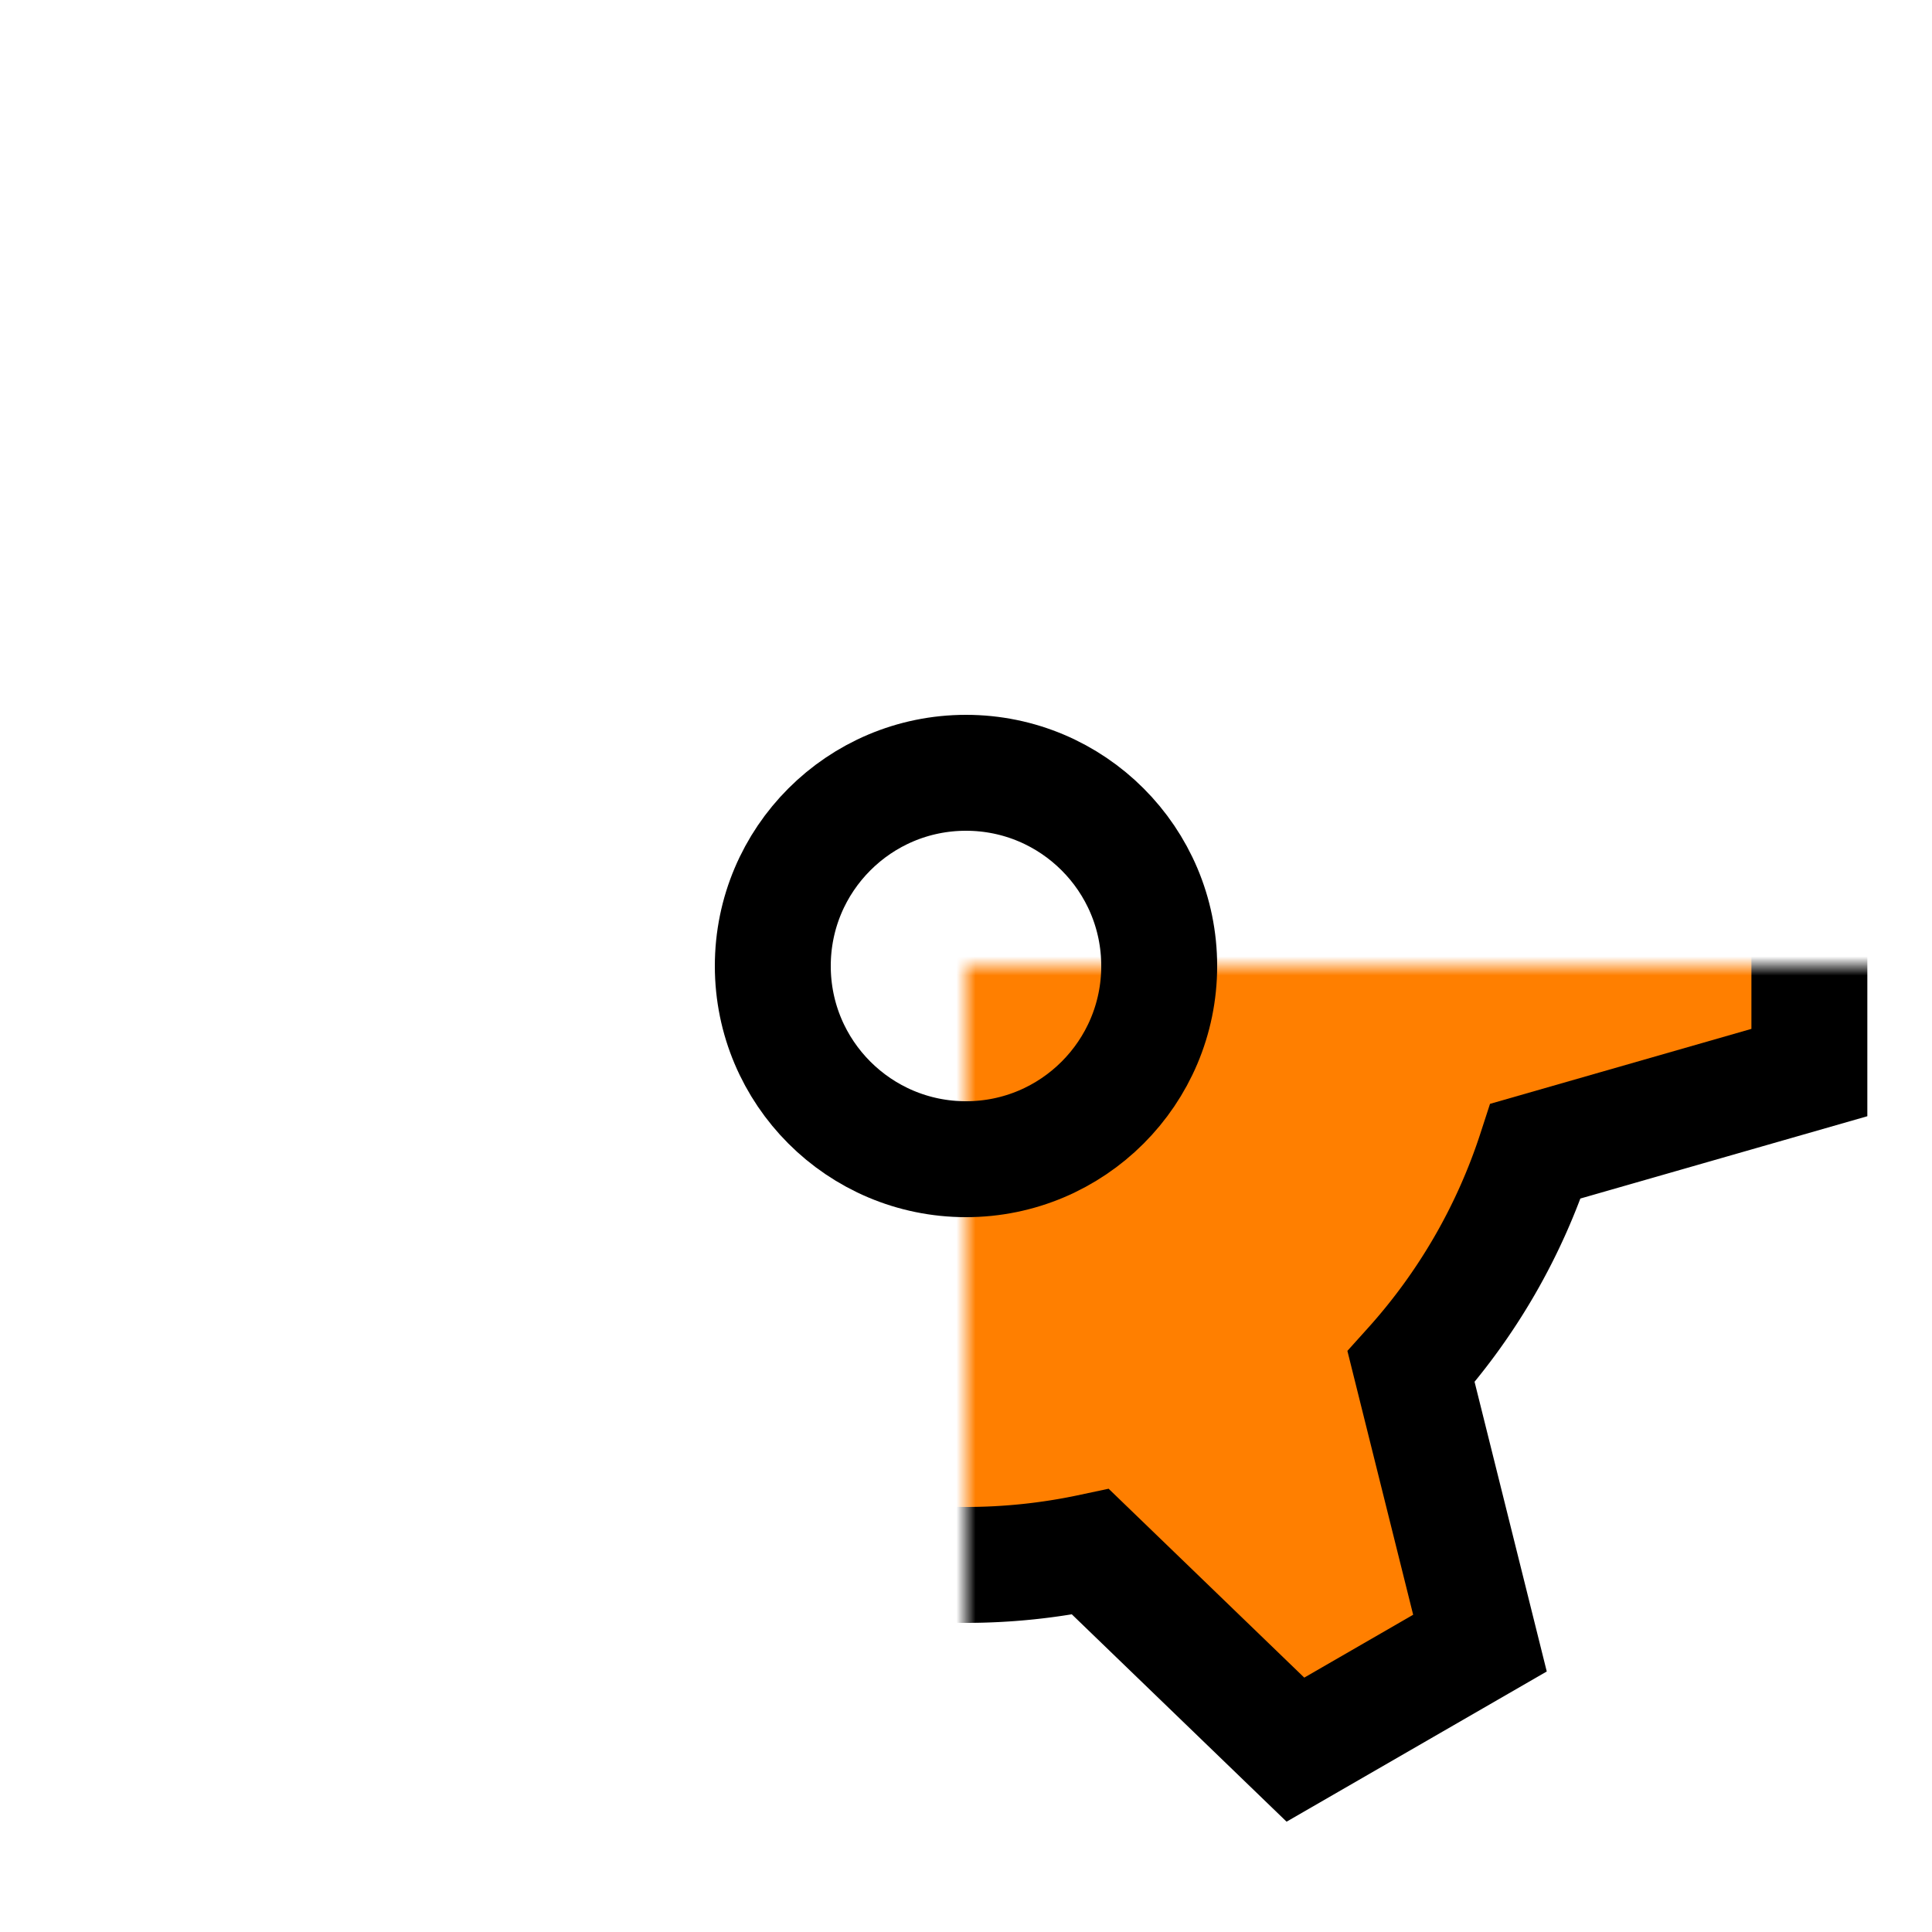 <?xml version="1.0"?>
<svg xmlns="http://www.w3.org/2000/svg" id="svg" style="initial" viewBox="-50 -50 100 100">
  <defs>
    <mask id="element-0">
      <g class="cursor-selectable tag-0">
        <rect fill="white" x="-50" y="-50" width="100" height="100"/>
        <circle id="element-1" class="cursor-selectable tag-1" fill-opacity="1" fill="rgb(0, 0, 0)" visibility="visible" cx="0" cy="0" r="10"/>
      </g>
    </mask>
    <filter id="shadow" style="color-interpolation-filters:sRGB;">
      <feFlood id="feFlood1058" result="flood" flood-color="rgb(255,255,255)" flood-opacity="0.898" />
      <feComposite id="feComposite1060" result="composite1" operator="in" in2="SourceGraphic" in="flood" />
      <feGaussianBlur id="feGaussianBlur1062" result="blur" stdDeviation="4" in="composite1" />
      <feOffset id="feOffset1064" result="offset" dy="0" dx="0" />
      <feComposite id="feComposite1066" result="composite2" operator="over" in2="offset" in="SourceGraphic" />
    </filter>
  </defs>
  <g id="main-group" style="filter:url(#shadow)">
    <g mask="url(#element-0)">
      <path id="element-2" class="cursor-selectable tag-2" transform="rotate(42 0 0)" fill-opacity="1" fill="rgb(255, 127, 0)" visibility="visible" stroke="rgb(0, 0, 0)" stroke-width="6" stroke-opacity="1" d="M 31,0 A 31,31 0 0 0 28.32,-12.609 L 36.131,-25.111 L 28.751,-33.308 L 15.5,-26.847 A 31,31 0 0 0 3.24,-30.83 L -3.682,-43.846 L -14.47,-41.553 L -15.5,-26.847 A 31,31 0 0 0 -25.08,-18.221 L -39.812,-18.734 L -43.221,-8.245 L -31,2.3737125933347086e-14 A 31,31 0 0 0 -28.32,12.609 L -36.131,25.111 L -28.751,33.308 L -15.5,26.847 A 31,31 0 0 0 -3.24,30.83 L 3.682,43.846 L 14.47,41.553 L 15.5,26.847 A 31,31 0 0 0 25.08,18.221 L 39.812,18.734 L 43.221,8.245 L 31,7.59281015471359e-15 Z"/>
    </g>
    <circle id="element-3" class="cursor-selectable tag-3" fill-opacity="0" fill="none" visibility="visible" stroke="rgb(0, 0, 0)" stroke-width="6" stroke-opacity="1" cx="0" cy="0" r="10"/>
  </g>
</svg>
